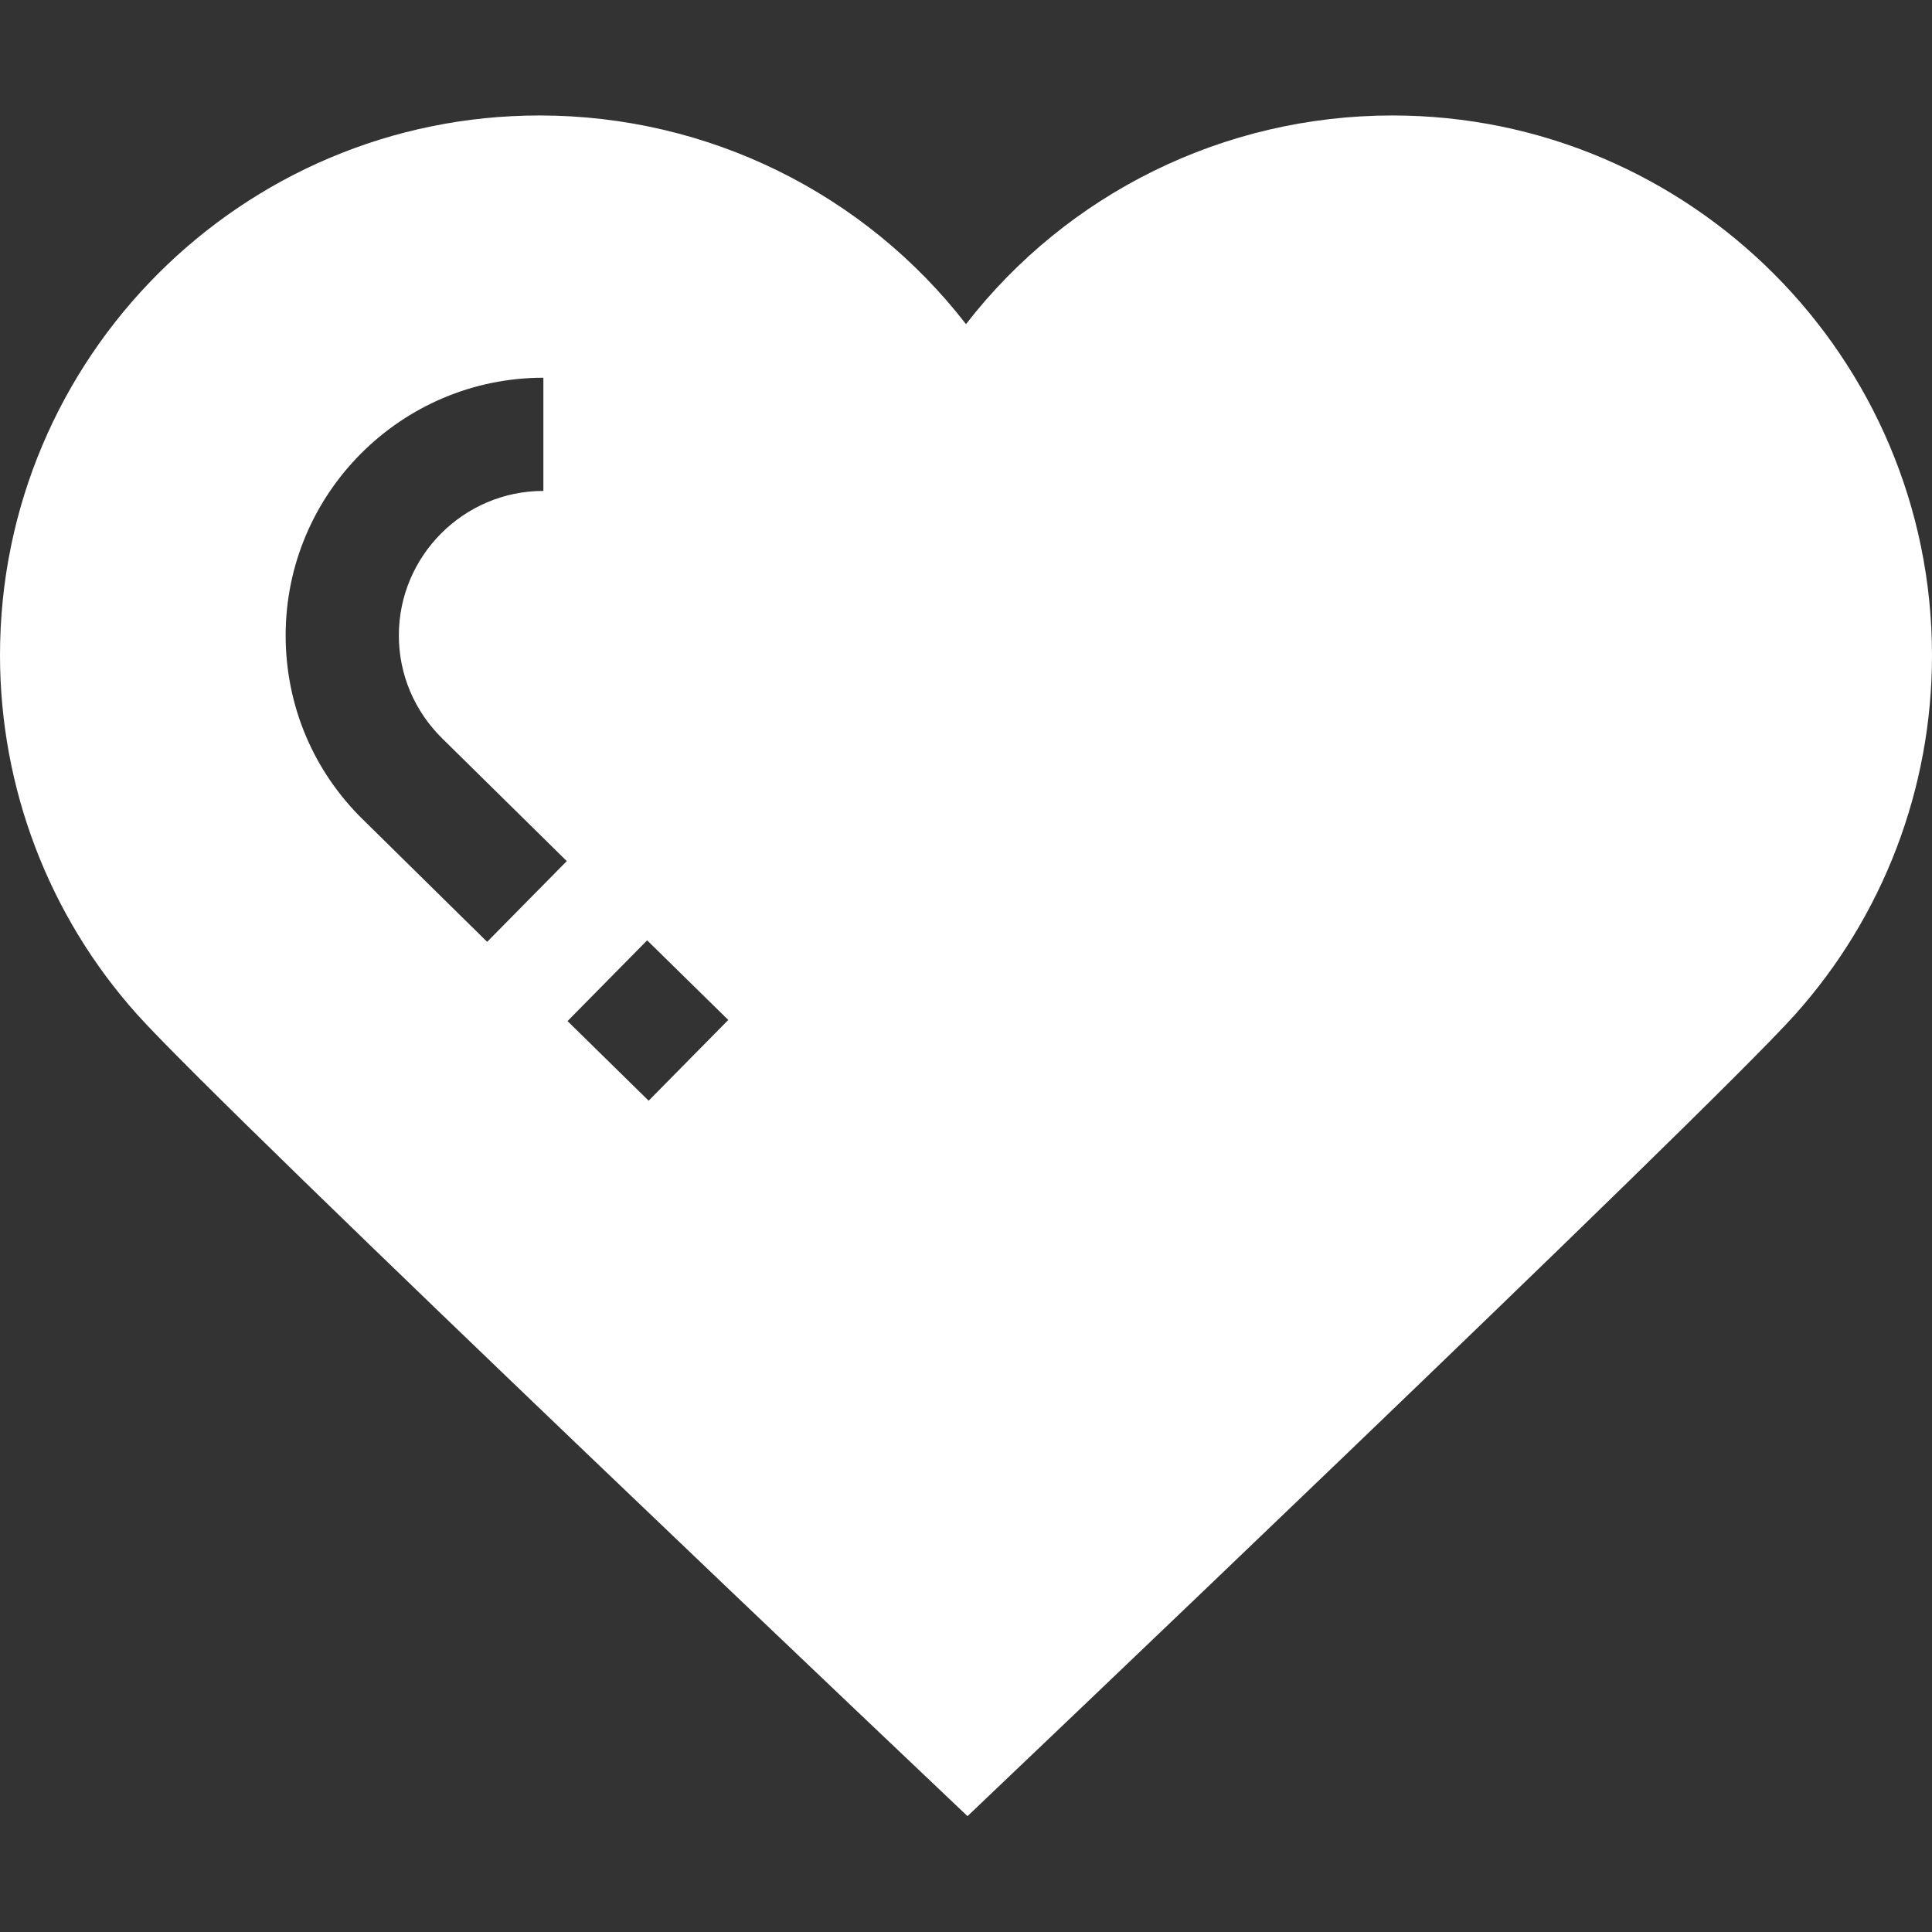 <?xml version="1.0" encoding="utf-8"?>
<!-- Generator: Adobe Illustrator 23.0.1, SVG Export Plug-In . SVG Version: 6.00 Build 0)  -->
<svg version="1.1" id="Layer_1" xmlns="http://www.w3.org/2000/svg" xmlns:xlink="http://www.w3.org/1999/xlink" x="0px" y="0px"
	 viewBox="0 0 512 512" style="enable-background:new 0 0 512 512;" xml:space="preserve">
<rect x="0" y="0" width="512" height="512" fill="#333333" stroke="none"/>
<style type="text/css">
	.st0{fill:#FFFFFF;}
</style>
<g>
	<path class="st0" d="M369,30.6c-44.7,0-86.2,20.7-113,55.3c-26.8-34.6-68.3-55.3-113-55.3c-78.9,0-143,64.1-143,143
		c0,35.2,12.9,69.1,36.4,95.3c23.4,26.1,220,212.4,220,212.4S451.6,295.7,475.6,269c23.5-26.2,36.4-60.1,36.4-95.3
		C512,94.8,447.9,30.6,369,30.6L369,30.6z M193,270.3l-21.1,21.4l-21.5-21.1l21.1-21.4L193,270.3z M117.2,195.7l33,32.5l-21.1,21.4
		l-32.9-32.4c-13.2-12.9-20.5-30.3-20.5-48.8c0-37.7,30.7-68.3,68.3-68.3v30c-21.1,0-38.3,17.2-38.3,38.3
		C105.7,178.7,109.8,188.4,117.2,195.7z"/>
</g>
</svg>
